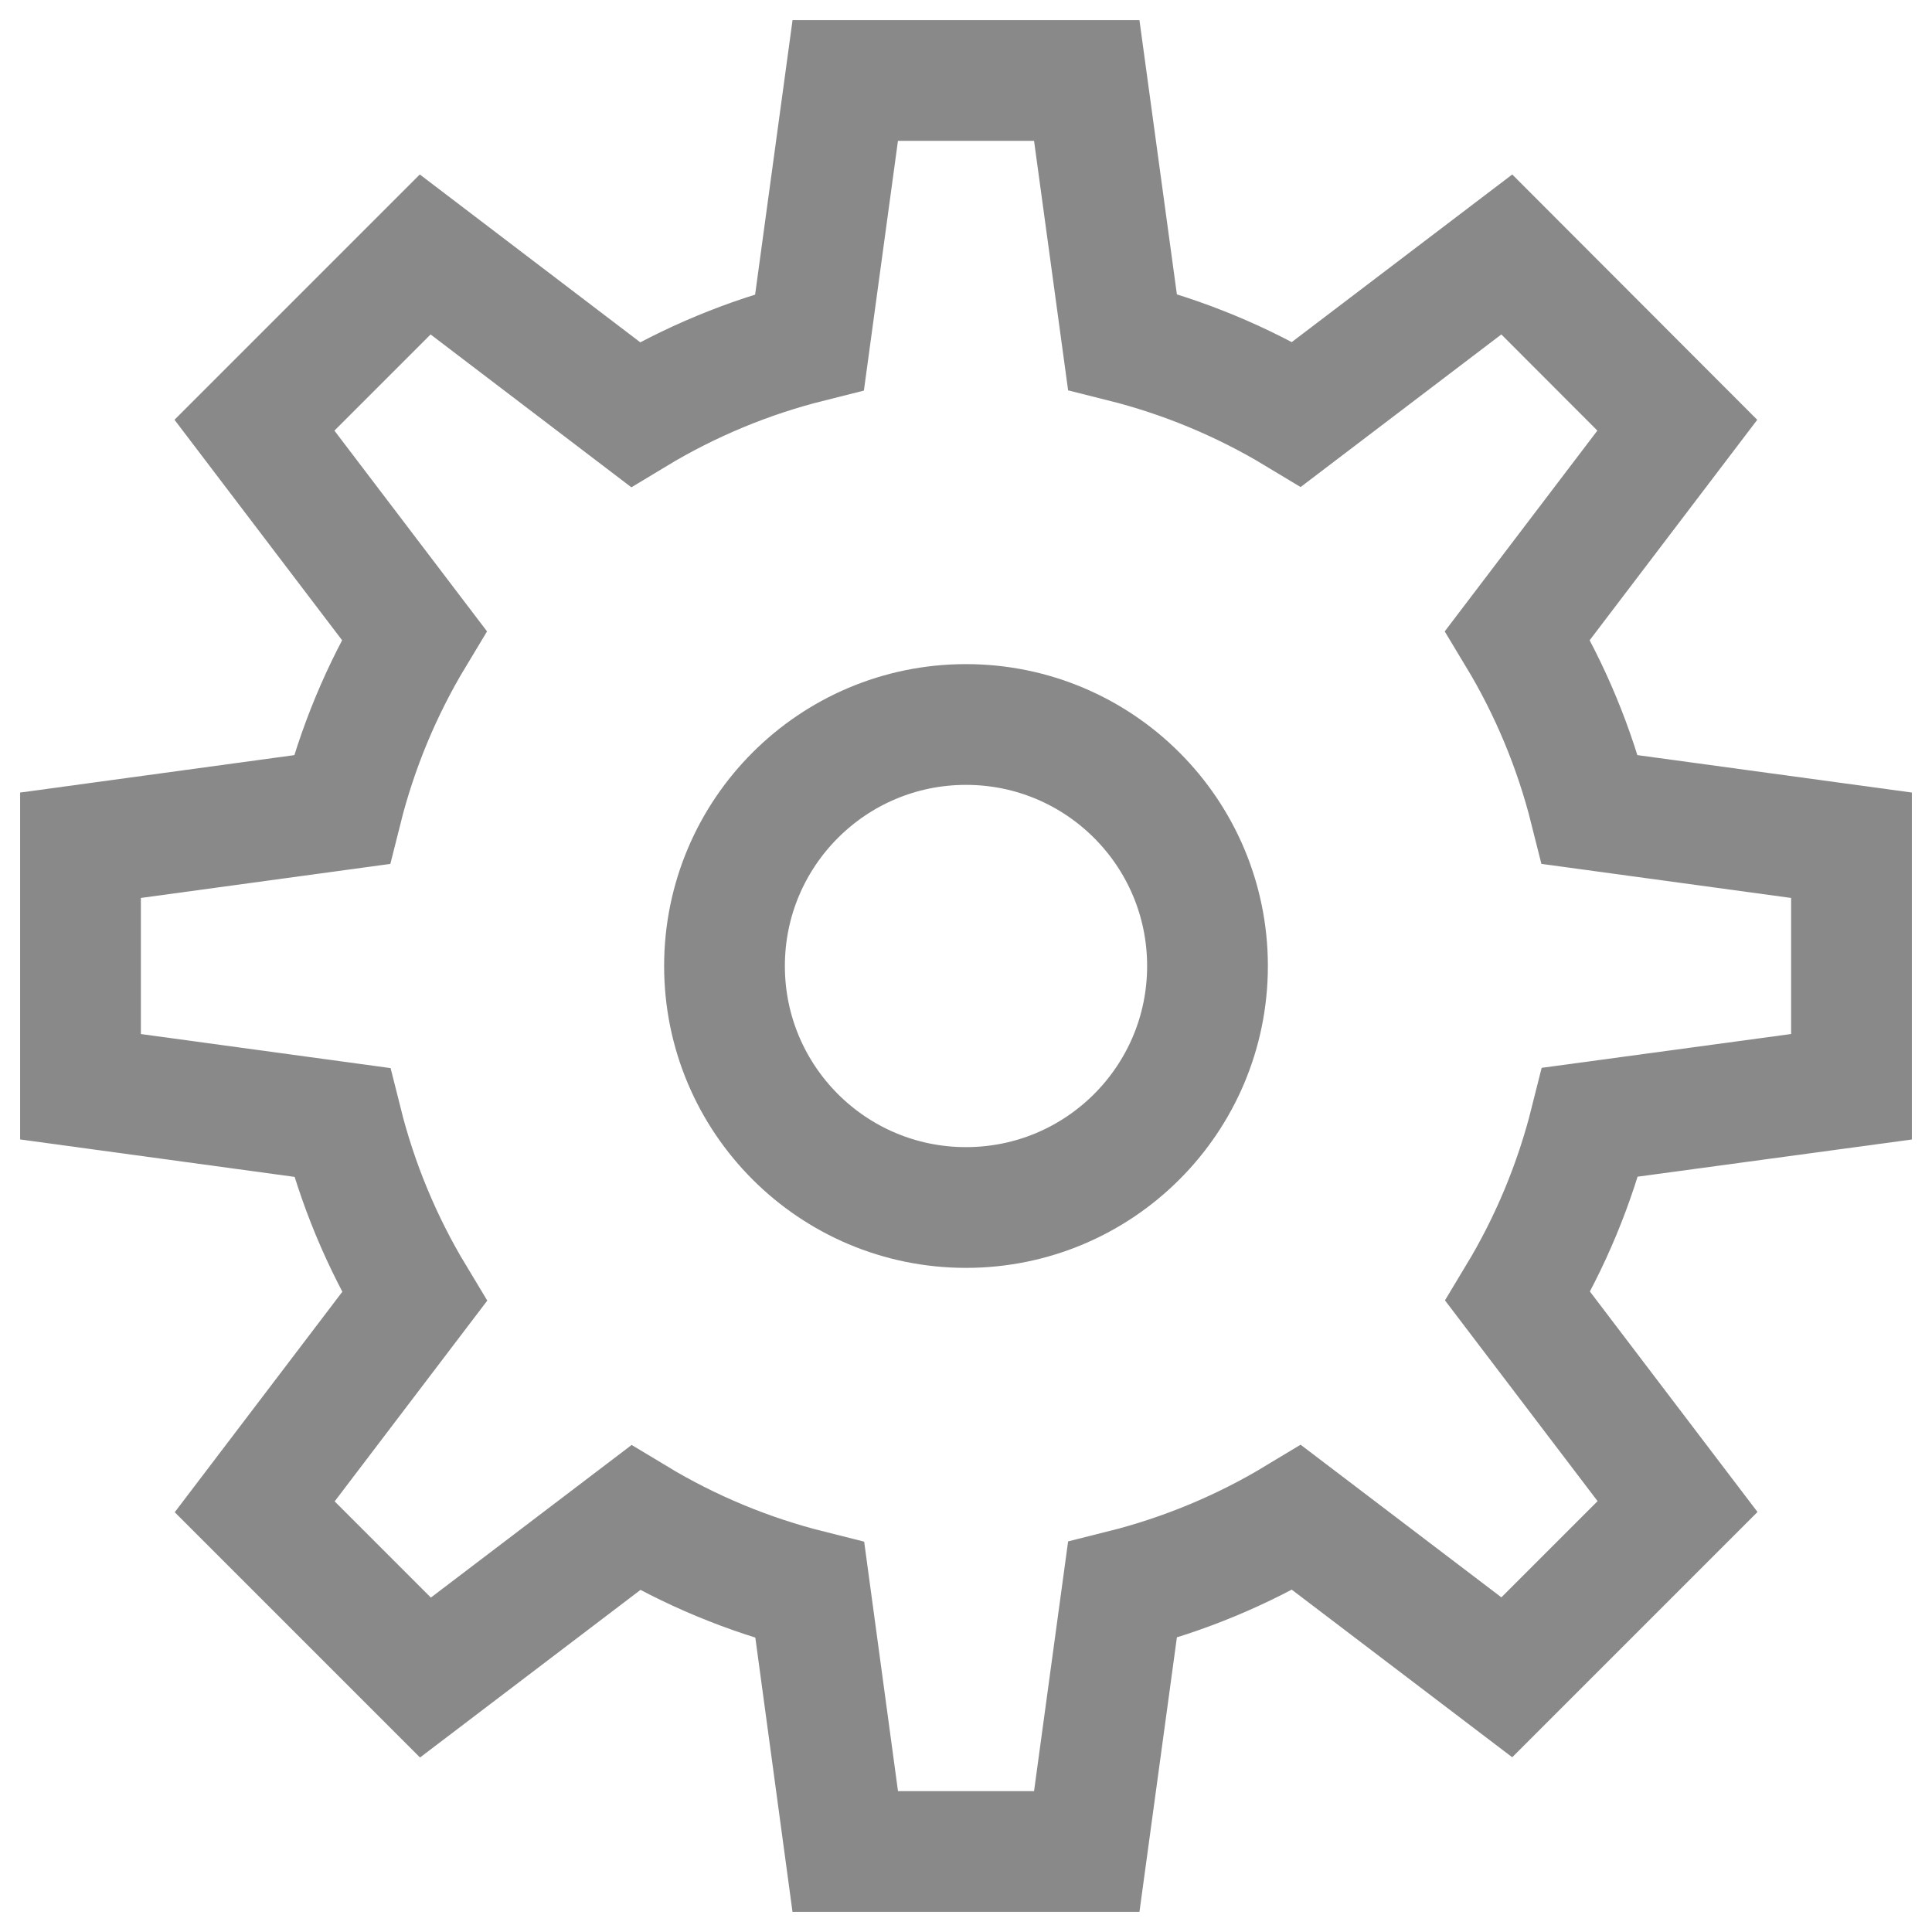 <svg width="24" height="24" viewBox="0 0 24 24" fill="none" xmlns="http://www.w3.org/2000/svg">
<path d="M23 13.5V10.5L19.752 10.057C19.561 9.295 19.258 8.565 18.852 7.892L20.836 5.282L18.718 3.161L16.108 5.145C15.435 4.739 14.705 4.436 13.943 4.245L13.5 1H10.5L10.057 4.248C9.295 4.439 8.565 4.742 7.892 5.148L5.282 3.161L3.161 5.282L5.145 7.892C4.739 8.565 4.436 9.295 4.245 10.057L1 10.5V13.5L4.248 13.943C4.439 14.705 4.742 15.435 5.148 16.108L3.164 18.718L5.285 20.839L7.895 18.855C8.568 19.261 9.298 19.564 10.06 19.755L10.5 23H13.5L13.943 19.752C14.705 19.561 15.435 19.258 16.108 18.852L18.718 20.836L20.839 18.715L18.855 16.105C19.261 15.432 19.564 14.702 19.755 13.94L23 13.5Z" stroke="#898989" stroke-width="1.5" stroke-miterlimit="10" stroke-linecap="square"/>
<path d="M12 15C13.657 15 15 13.657 15 12C15 10.343 13.657 9 12 9C10.343 9 9 10.343 9 12C9 13.657 10.343 15 12 15Z" stroke="#898989" stroke-width="1.5" stroke-miterlimit="10" stroke-linecap="square"/>
</svg>
